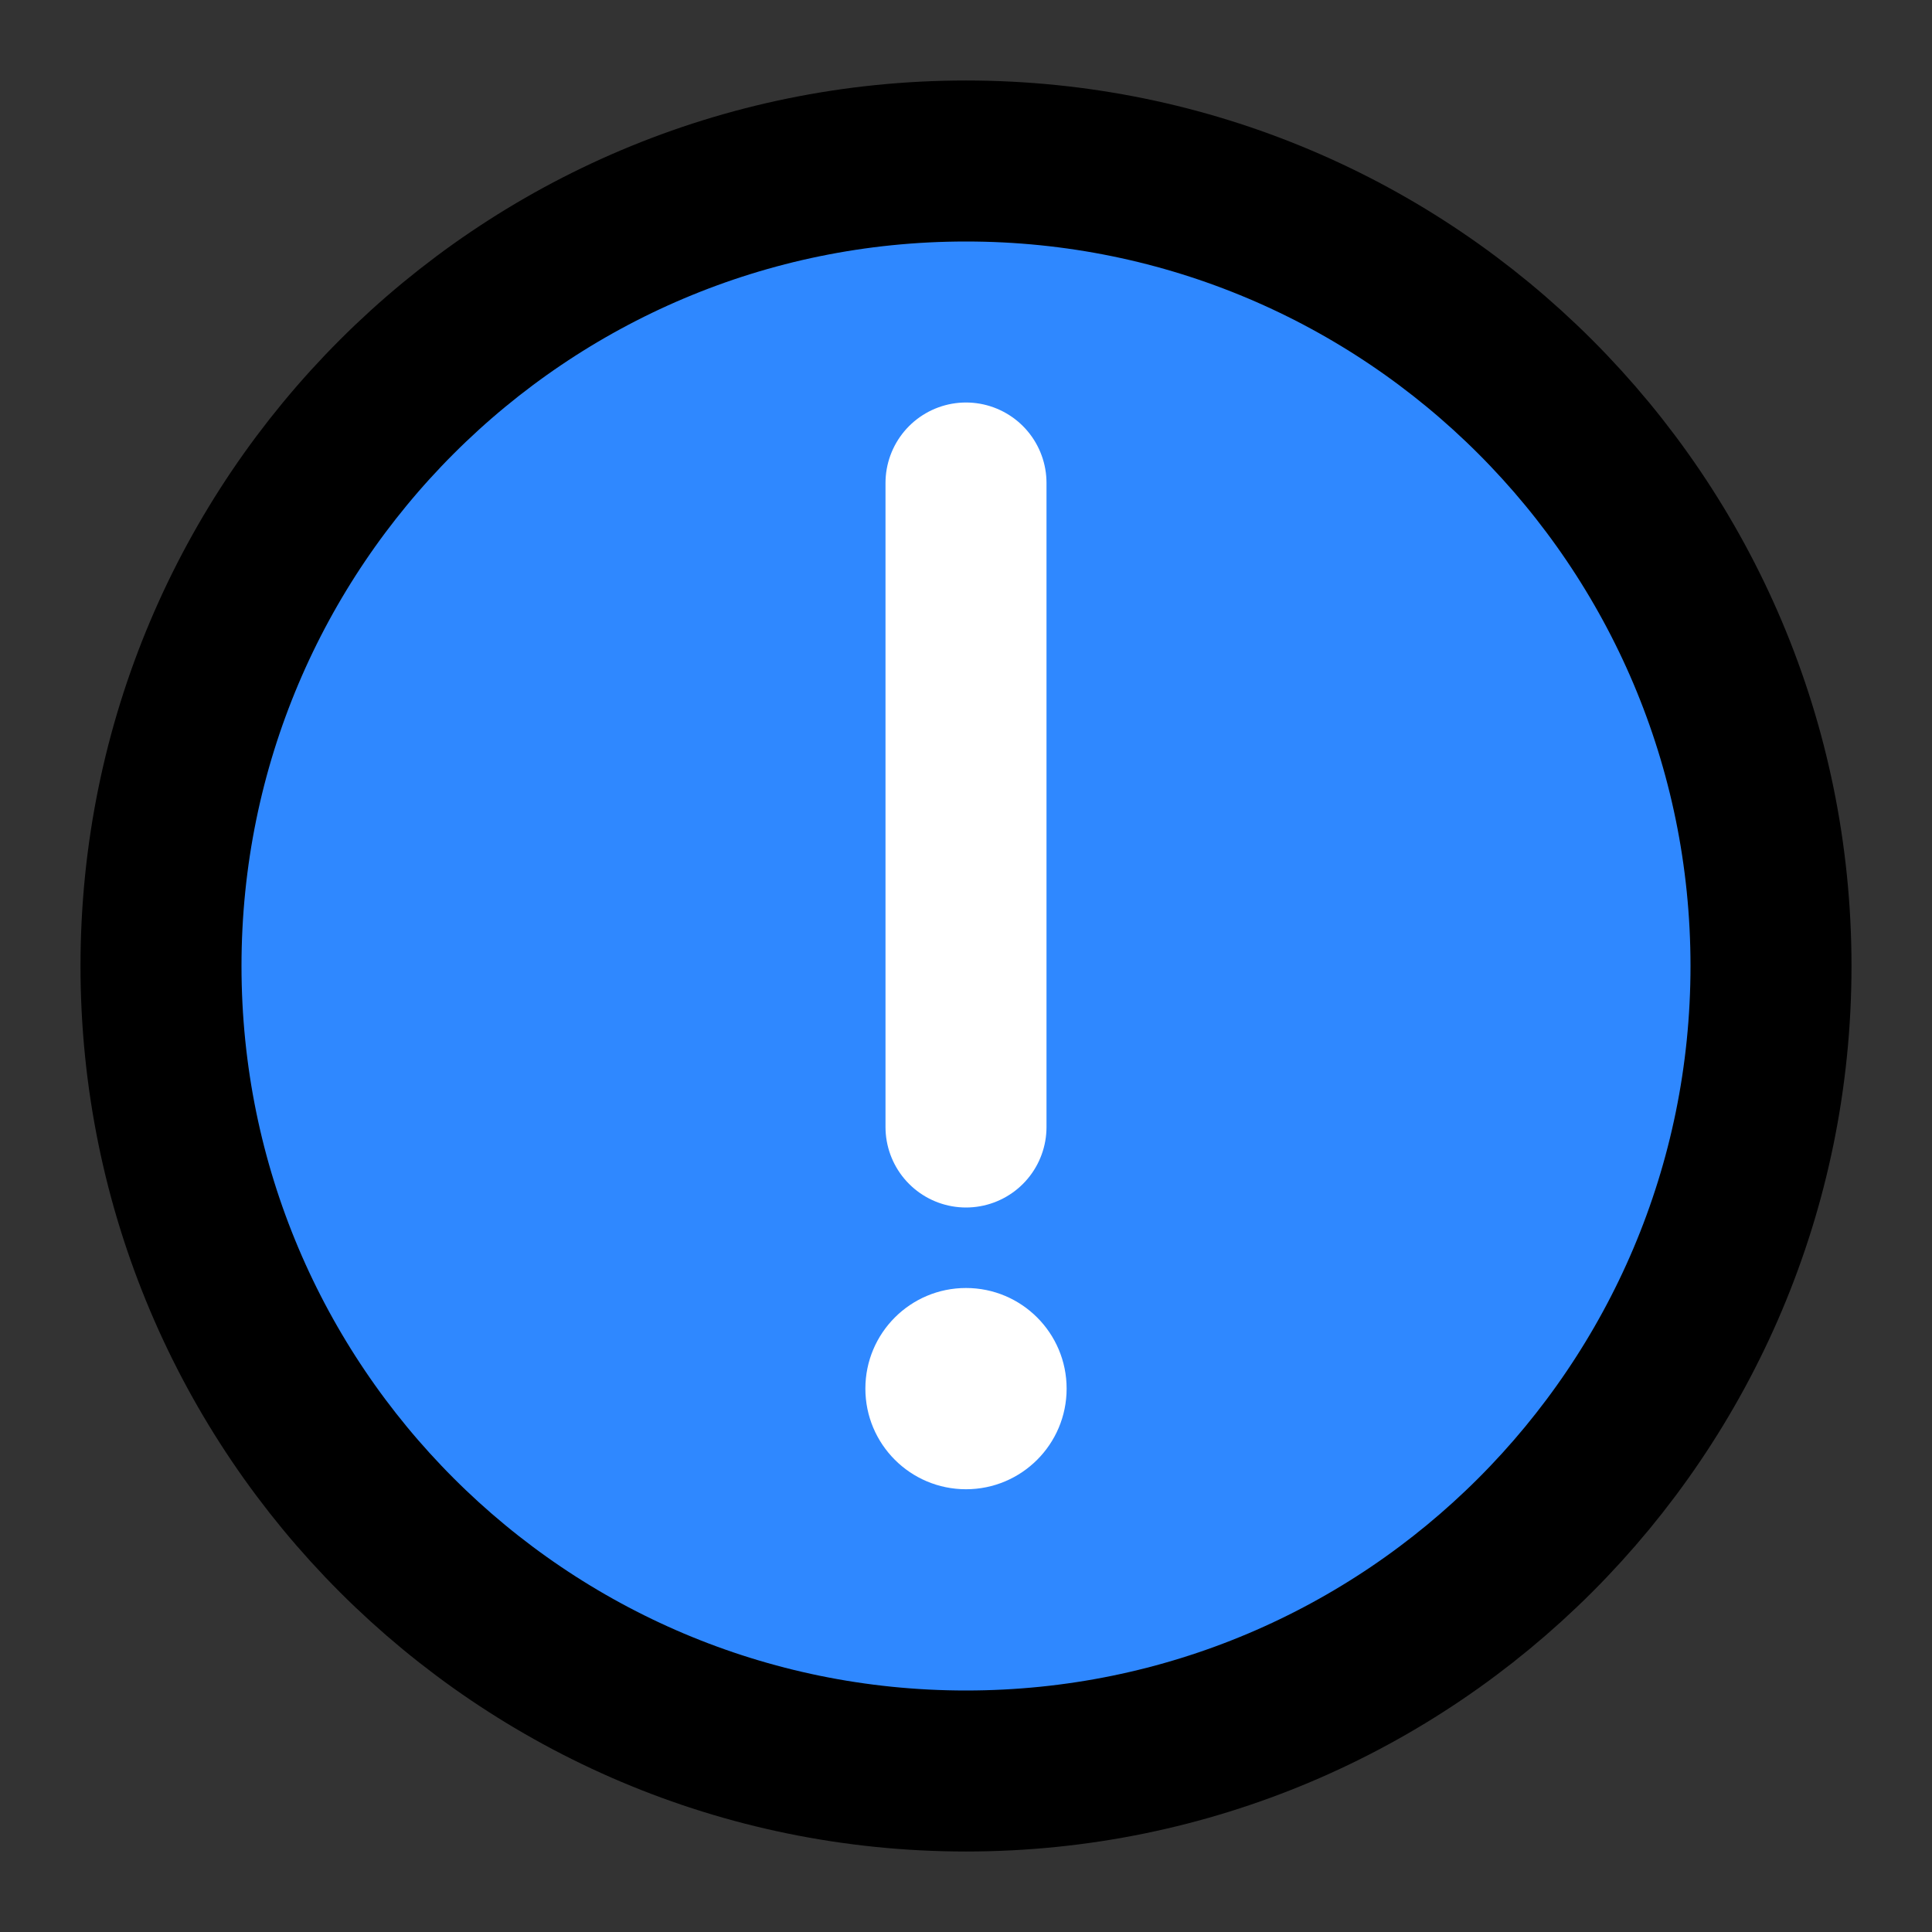 <svg width="32" height="32" viewBox="0 0 48 48" fill="none" xmlns="http://www.w3.org/2000/svg">
    <rect x="0" y="0" width="48" height="48" fill="#333333" stroke="none"/>
    <path d="M24 44C29.523 44 34.523 41.761 38.142 38.142C41.761 34.523 44 29.523 44 24C44 18.477 41.761 13.477 38.142 9.858C34.523 6.239 29.523 4 24 4C18.477 4 13.477 6.239 9.858 9.858C6.239 13.477 4 18.477 4 24C4 29.523 6.239 34.523 9.858 38.142C13.477 41.761 18.477 44 24 44Z" fill="#2F88FF" stroke="#000000" stroke-width="4" stroke-linejoin="round"/>
    <path fill-rule="evenodd" clip-rule="evenodd" d="M24 37C25.381 37 26.5 35.881 26.5 34.5C26.5 33.119 25.381 32 24 32C22.619 32 21.5 33.119 21.5 34.5C21.5 35.881 22.619 37 24 37Z" fill="#FFF"/>
    <path d="M24 12V28" stroke="#FFF" stroke-width="4" stroke-linecap="round" stroke-linejoin="round"/>
</svg>
